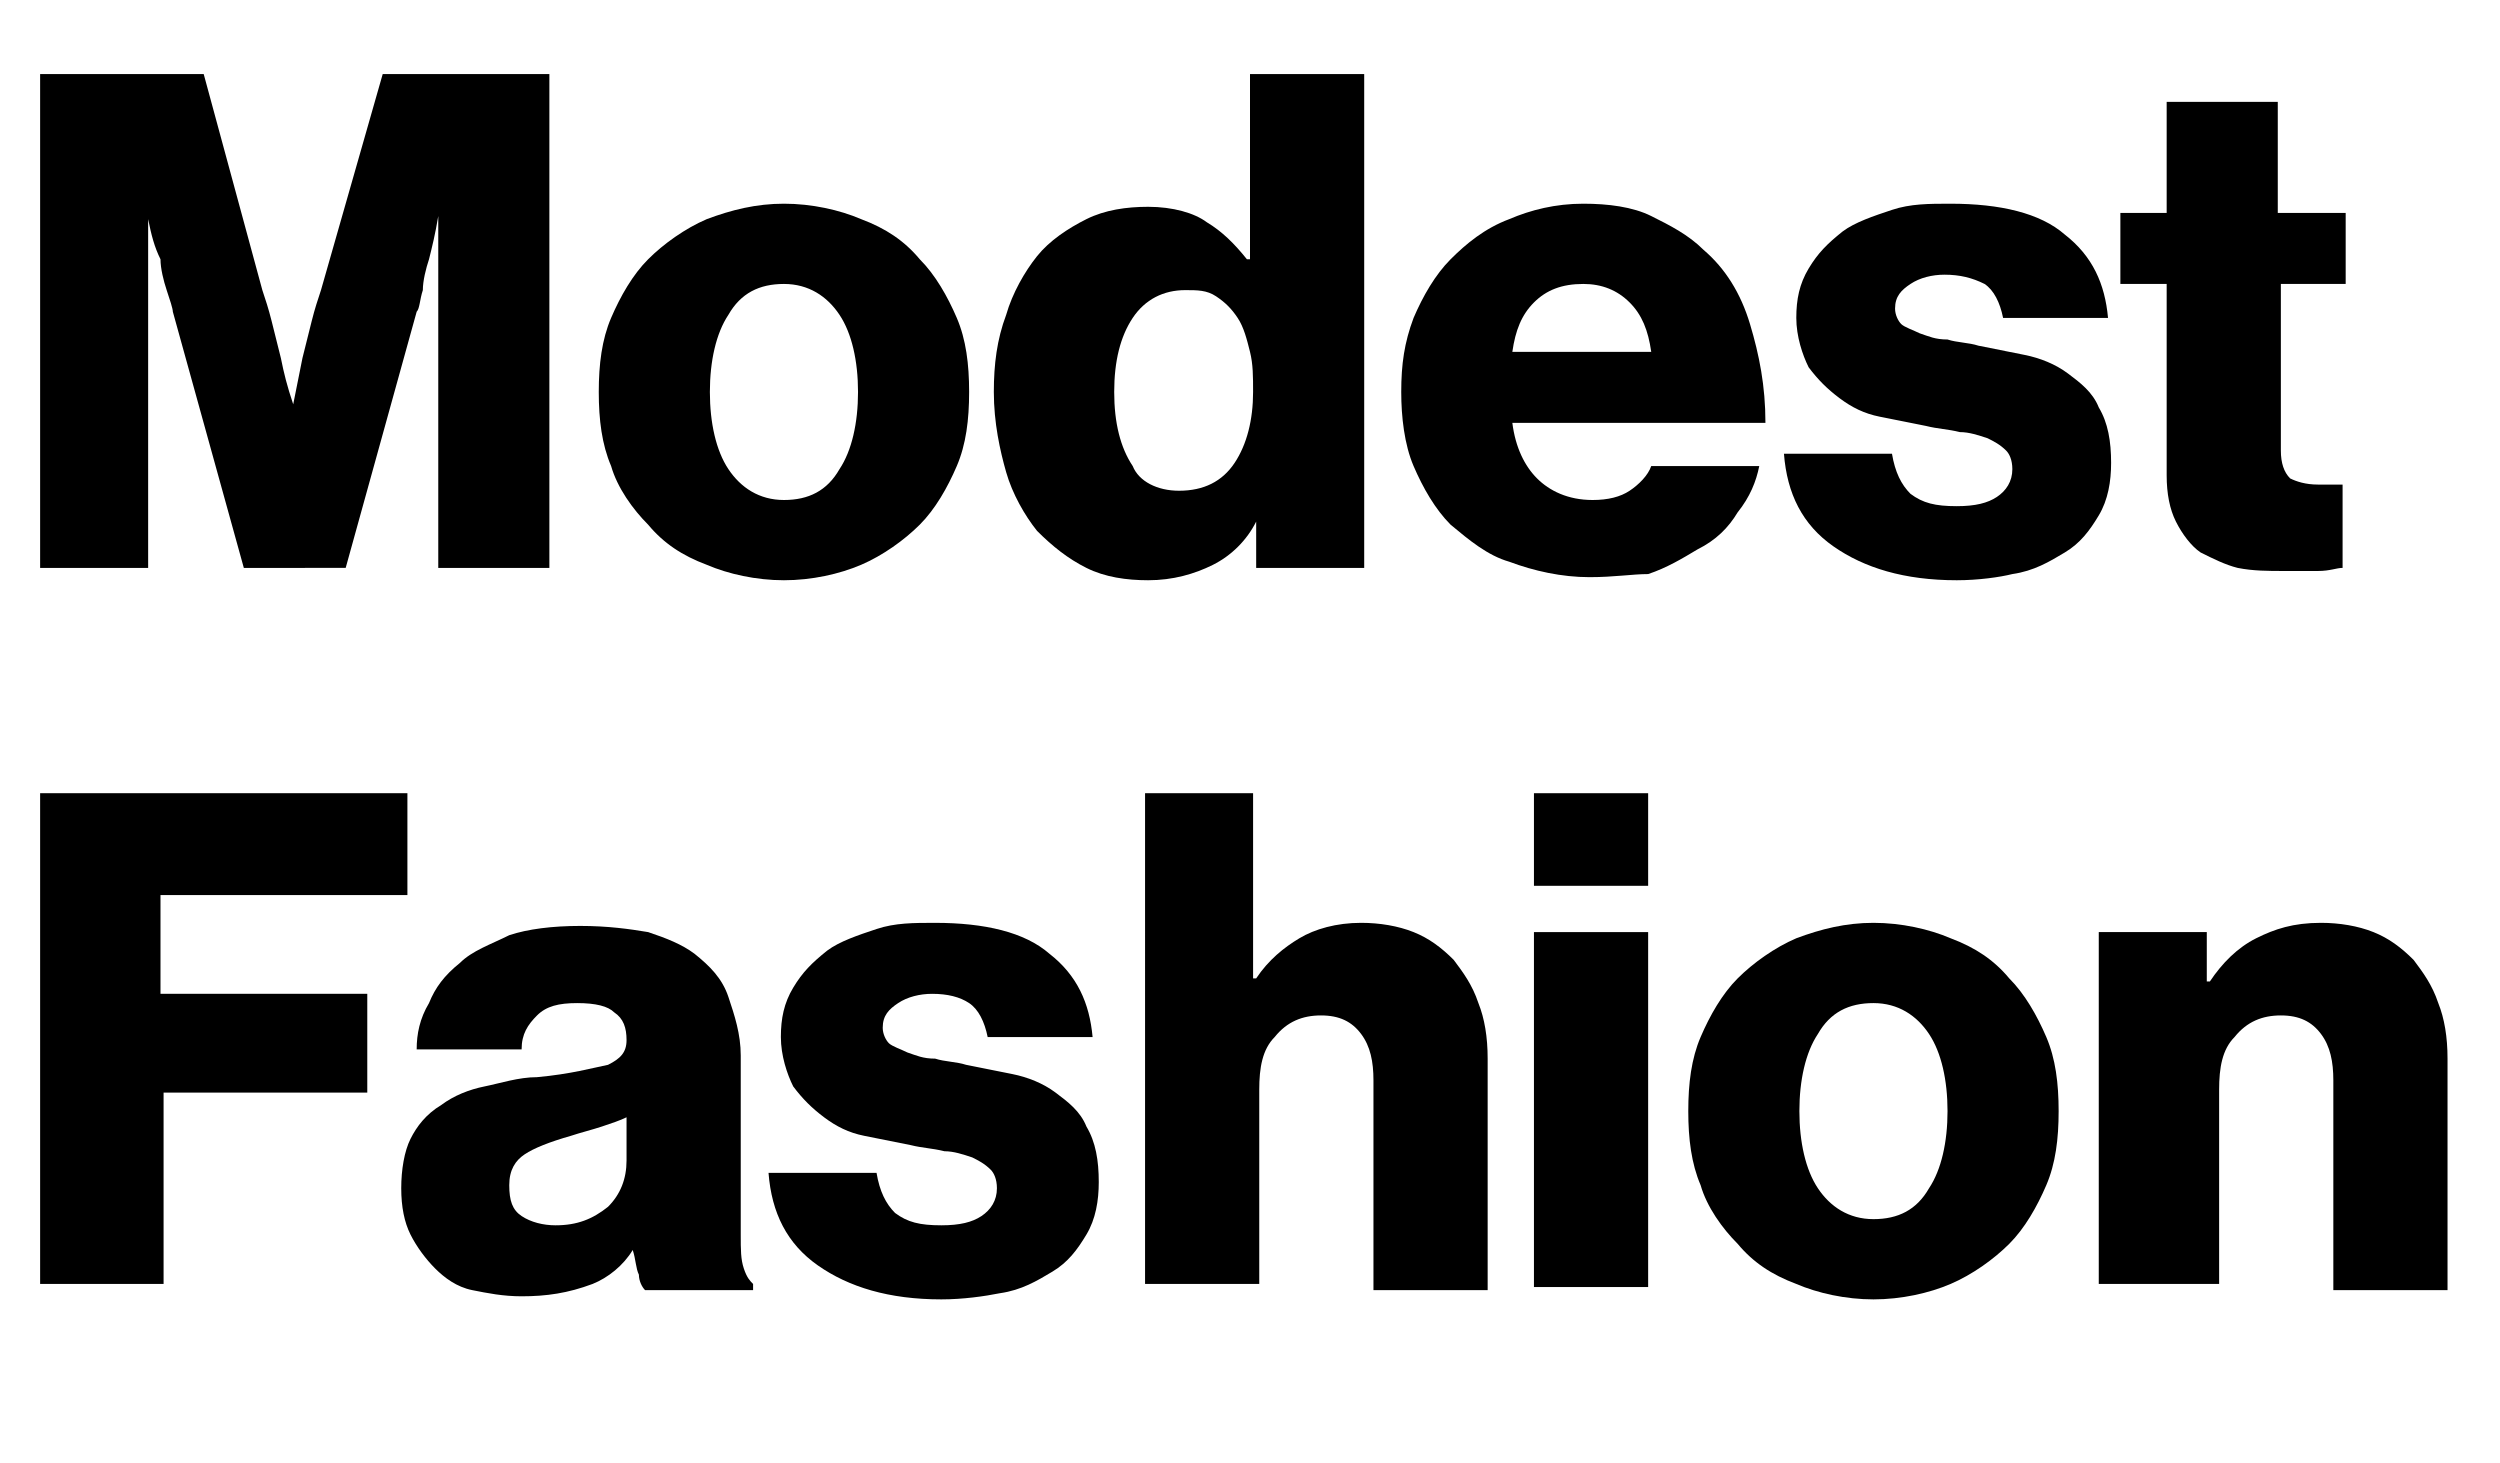 <?xml version="1.0" encoding="utf-8"?>
<!-- Generator: Adobe Illustrator 24.0.0, SVG Export Plug-In . SVG Version: 6.00 Build 0)  -->
<svg version="1.1" id="Laag_1" xmlns="http://www.w3.org/2000/svg" xmlns:xlink="http://www.w3.org/1999/xlink" x="0px" y="0px"
	 width="81px" height="47.4px" viewBox="0 0 81 47.4" style="enable-background:new 0 0 81 47.4;" xml:space="preserve">
<g>
	<path d="M1.3,2.4h5.3l1.9,7c0.1,0.3,0.2,0.6,0.3,1c0.1,0.4,0.2,0.8,0.3,1.2c0.1,0.5,0.2,0.9,0.4,1.5h0c0.1-0.5,0.2-1,0.3-1.5
		c0.1-0.4,0.2-0.8,0.3-1.2c0.1-0.4,0.2-0.7,0.3-1l2-7h5.4v16h-3.6v-8.1c0-0.2,0-0.4,0-0.8c0-0.4,0-0.7,0-1.1c0-0.4,0-0.9,0-1.4h0
		C14.1,7.6,14,8,13.9,8.4c-0.1,0.3-0.2,0.7-0.2,1c-0.1,0.3-0.1,0.6-0.2,0.7l-2.3,8.3H7.9l-2.3-8.3c0-0.1-0.1-0.4-0.2-0.7
		c-0.1-0.3-0.2-0.7-0.2-1C5,8,4.9,7.6,4.8,7.1h0c0,0.5,0,0.9,0,1.4c0,0.4,0,0.7,0,1.1c0,0.4,0,0.6,0,0.8v8H1.3V2.4z"/>
	<path d="M25.4,18.8c-0.9,0-1.8-0.2-2.5-0.5c-0.8-0.3-1.4-0.7-1.9-1.3c-0.5-0.5-1-1.2-1.2-1.9c-0.3-0.7-0.4-1.5-0.4-2.4
		s0.1-1.7,0.4-2.4c0.3-0.7,0.7-1.4,1.2-1.9c0.5-0.5,1.2-1,1.9-1.3c0.8-0.3,1.6-0.5,2.5-0.5c0.9,0,1.8,0.2,2.5,0.5
		c0.8,0.3,1.4,0.7,1.9,1.3c0.5,0.5,0.9,1.2,1.2,1.9c0.3,0.7,0.4,1.5,0.4,2.4s-0.1,1.7-0.4,2.4c-0.3,0.7-0.7,1.4-1.2,1.9
		c-0.5,0.5-1.2,1-1.9,1.3C27.2,18.6,26.3,18.8,25.4,18.8z M25.4,16.2c0.8,0,1.4-0.3,1.8-1c0.4-0.6,0.6-1.5,0.6-2.5
		c0-1-0.2-1.9-0.6-2.5c-0.4-0.6-1-1-1.8-1c-0.8,0-1.4,0.3-1.8,1c-0.4,0.6-0.6,1.5-0.6,2.5c0,1,0.2,1.9,0.6,2.5
		C24,15.8,24.6,16.2,25.4,16.2z"/>
	<path d="M37.2,18.8c-0.7,0-1.4-0.1-2-0.4c-0.6-0.3-1.1-0.7-1.6-1.2c-0.4-0.5-0.8-1.2-1-1.9s-0.4-1.6-0.4-2.6c0-0.9,0.1-1.7,0.4-2.5
		c0.2-0.7,0.6-1.4,1-1.9s1-0.9,1.6-1.2c0.6-0.3,1.3-0.4,2-0.4c0.8,0,1.5,0.2,1.9,0.5c0.5,0.3,0.9,0.7,1.3,1.2h0.1V2.4h3.7v16h-3.5
		v-1.5h0c-0.3,0.6-0.8,1.1-1.4,1.4C38.7,18.6,38,18.8,37.2,18.8z M38.2,15.9c0.8,0,1.4-0.3,1.8-0.9c0.4-0.6,0.6-1.4,0.6-2.3
		c0-0.5,0-0.9-0.1-1.3c-0.1-0.4-0.2-0.8-0.4-1.1c-0.2-0.3-0.4-0.5-0.7-0.7c-0.3-0.2-0.6-0.2-1-0.2c-0.7,0-1.3,0.3-1.7,0.9
		c-0.4,0.6-0.6,1.4-0.6,2.4c0,1,0.2,1.8,0.6,2.4C36.9,15.6,37.5,15.9,38.2,15.9z"/>
	<path d="M51.5,18.7c-0.9,0-1.8-0.2-2.6-0.5C48.2,18,47.6,17.5,47,17c-0.5-0.5-0.9-1.2-1.2-1.9c-0.3-0.7-0.4-1.6-0.4-2.4
		c0-0.9,0.1-1.6,0.4-2.4c0.3-0.7,0.7-1.4,1.2-1.9c0.5-0.5,1.1-1,1.9-1.3c0.7-0.3,1.5-0.5,2.4-0.5c0.8,0,1.6,0.1,2.2,0.4
		c0.6,0.3,1.2,0.6,1.7,1.1c0.7,0.6,1.2,1.4,1.5,2.4c0.3,1,0.5,2,0.5,3.2H49c0.1,0.8,0.4,1.4,0.8,1.8c0.4,0.4,1,0.7,1.8,0.7
		c0.5,0,0.9-0.1,1.2-0.3c0.3-0.2,0.6-0.5,0.7-0.8H57c-0.1,0.5-0.3,1-0.7,1.5c-0.3,0.5-0.7,0.9-1.3,1.2c-0.5,0.3-1,0.6-1.6,0.8
		C52.9,18.6,52.3,18.7,51.5,18.7z M53.5,11.4c-0.1-0.7-0.3-1.2-0.7-1.6c-0.4-0.4-0.9-0.6-1.5-0.6c-0.7,0-1.2,0.2-1.6,0.6
		c-0.4,0.4-0.6,0.9-0.7,1.6H53.5z"/>
	<path d="M63.4,18.8c-1.7,0-3-0.4-4-1.1c-1-0.7-1.5-1.7-1.6-3h3.5c0.1,0.6,0.3,1,0.6,1.3c0.4,0.3,0.8,0.4,1.5,0.4
		c0.6,0,1-0.1,1.3-0.3c0.3-0.2,0.5-0.5,0.5-0.9c0-0.3-0.1-0.5-0.2-0.6c-0.2-0.2-0.4-0.3-0.6-0.4c-0.3-0.1-0.6-0.2-0.9-0.2
		c-0.4-0.1-0.7-0.1-1.1-0.2c-0.5-0.1-1-0.2-1.5-0.3c-0.5-0.1-0.9-0.3-1.3-0.6c-0.4-0.3-0.7-0.6-1-1c-0.2-0.4-0.4-1-0.4-1.6
		c0-0.6,0.1-1.1,0.4-1.6s0.6-0.8,1.1-1.2c0.4-0.3,1-0.5,1.6-0.7c0.6-0.2,1.2-0.2,1.9-0.2c1.6,0,2.9,0.3,3.7,1
		c0.9,0.7,1.3,1.6,1.4,2.7h-3.4c-0.1-0.5-0.3-0.9-0.6-1.1C63.9,9,63.5,8.9,63,8.9c-0.4,0-0.8,0.1-1.1,0.3c-0.3,0.2-0.5,0.4-0.5,0.8
		c0,0.2,0.1,0.4,0.2,0.5c0.1,0.1,0.4,0.2,0.6,0.3c0.3,0.1,0.5,0.2,0.9,0.2c0.3,0.1,0.7,0.1,1,0.2c0.5,0.1,1,0.2,1.5,0.3
		c0.5,0.1,1,0.3,1.4,0.6c0.4,0.3,0.8,0.6,1,1.1c0.3,0.5,0.4,1.1,0.4,1.8c0,0.6-0.1,1.2-0.4,1.7c-0.3,0.5-0.6,0.9-1.1,1.2
		c-0.5,0.3-1,0.6-1.7,0.7C64.8,18.7,64.1,18.8,63.4,18.8z"/>
	<path d="M74,18.5c-0.5,0-1,0-1.5-0.1c-0.4-0.1-0.8-0.3-1.2-0.5c-0.3-0.2-0.6-0.6-0.8-1c-0.2-0.4-0.3-0.9-0.3-1.5V9.2h-1.5V6.9h1.5
		V3.3h3.6v3.6H76v2.3h-2.1v5.4c0,0.4,0.1,0.7,0.3,0.9c0.2,0.1,0.5,0.2,0.9,0.2c0.2,0,0.3,0,0.5,0c0.1,0,0.3,0,0.3,0v2.7
		c-0.2,0-0.4,0.1-0.8,0.1C74.9,18.5,74.5,18.5,74,18.5z"/>
</g>
<g>
	<path d="M1.3,25.7h11.9V29h-8v3.2h6.7v3.2H5.3v6.2h-4V25.7z"/>
	<path d="M16.9,42c-0.6,0-1.1-0.1-1.6-0.2c-0.5-0.1-0.9-0.4-1.2-0.7c-0.3-0.3-0.6-0.7-0.8-1.1c-0.2-0.4-0.3-0.9-0.3-1.5
		c0-0.6,0.1-1.2,0.3-1.6c0.2-0.4,0.5-0.8,1-1.1c0.4-0.3,0.9-0.5,1.4-0.6c0.5-0.1,1.1-0.3,1.7-0.3c1.1-0.1,1.8-0.3,2.3-0.4
		c0.4-0.2,0.6-0.4,0.6-0.8c0-0.4-0.1-0.7-0.4-0.9c-0.2-0.2-0.6-0.3-1.2-0.3c-0.6,0-1,0.1-1.3,0.4c-0.3,0.3-0.5,0.6-0.5,1.1h-3.4
		c0-0.5,0.1-1,0.4-1.5c0.2-0.5,0.5-0.9,1-1.3c0.4-0.4,1-0.6,1.6-0.9c0.6-0.2,1.4-0.3,2.3-0.3c0.9,0,1.6,0.1,2.2,0.2
		c0.6,0.2,1.1,0.4,1.5,0.7c0.5,0.4,0.9,0.8,1.1,1.4c0.2,0.6,0.4,1.2,0.4,1.9v5.8c0,0.5,0,0.8,0.1,1.1c0.1,0.3,0.2,0.4,0.3,0.5v0.2
		h-3.5c-0.1-0.1-0.2-0.3-0.2-0.5c-0.1-0.2-0.1-0.5-0.2-0.8h0c-0.3,0.5-0.8,0.9-1.3,1.1C18.4,41.9,17.7,42,16.9,42z M18,39.7
		c0.7,0,1.2-0.2,1.7-0.6c0.4-0.4,0.6-0.9,0.6-1.5v-1.4c-0.2,0.1-0.5,0.2-0.8,0.3c-0.3,0.1-0.7,0.2-1,0.3c-0.7,0.2-1.2,0.4-1.5,0.6
		c-0.3,0.2-0.5,0.5-0.5,1c0,0.5,0.1,0.8,0.4,1S17.6,39.7,18,39.7z"/>
	<path d="M30.5,42.1c-1.7,0-3-0.4-4-1.1c-1-0.7-1.5-1.7-1.6-3h3.5c0.1,0.6,0.3,1,0.6,1.3c0.4,0.3,0.8,0.4,1.5,0.4
		c0.6,0,1-0.1,1.3-0.3c0.3-0.2,0.5-0.5,0.5-0.9c0-0.3-0.1-0.5-0.2-0.6c-0.2-0.2-0.4-0.3-0.6-0.4c-0.3-0.1-0.6-0.2-0.9-0.2
		c-0.4-0.1-0.7-0.1-1.1-0.2c-0.5-0.1-1-0.2-1.5-0.3c-0.5-0.1-0.9-0.3-1.3-0.6c-0.4-0.3-0.7-0.6-1-1c-0.2-0.4-0.4-1-0.4-1.6
		c0-0.6,0.1-1.1,0.4-1.6s0.6-0.8,1.1-1.2c0.4-0.3,1-0.5,1.6-0.7c0.6-0.2,1.2-0.2,1.9-0.2c1.6,0,2.9,0.3,3.7,1
		c0.9,0.7,1.3,1.6,1.4,2.7H32c-0.1-0.5-0.3-0.9-0.6-1.1c-0.3-0.2-0.7-0.3-1.2-0.3c-0.4,0-0.8,0.1-1.1,0.3c-0.3,0.2-0.5,0.4-0.5,0.8
		c0,0.2,0.1,0.4,0.2,0.5c0.1,0.1,0.4,0.2,0.6,0.3c0.3,0.1,0.5,0.2,0.9,0.2c0.3,0.1,0.7,0.1,1,0.2c0.5,0.1,1,0.2,1.5,0.3
		c0.5,0.1,1,0.3,1.4,0.6c0.4,0.3,0.8,0.6,1,1.1c0.3,0.5,0.4,1.1,0.4,1.8c0,0.6-0.1,1.2-0.4,1.7c-0.3,0.5-0.6,0.9-1.1,1.2
		c-0.5,0.3-1,0.6-1.7,0.7C31.9,42,31.2,42.1,30.5,42.1z"/>
	<path d="M36.9,25.7h3.7v6h0.1c0.4-0.6,0.9-1,1.4-1.3c0.5-0.3,1.2-0.5,2-0.5c0.6,0,1.2,0.1,1.7,0.3c0.5,0.2,0.9,0.5,1.3,0.9
		c0.3,0.4,0.6,0.8,0.8,1.4c0.2,0.5,0.3,1.1,0.3,1.8v7.5h-3.7V35c0-0.6-0.1-1.1-0.4-1.5c-0.3-0.4-0.7-0.6-1.3-0.6
		c-0.6,0-1.1,0.2-1.5,0.7c-0.4,0.4-0.5,1-0.5,1.7v6.3h-3.7V25.7z"/>
	<path d="M49.7,25.7h3.7v3h-3.7V25.7z M49.7,30.2h3.7v11.5h-3.7V30.2z"/>
	<path d="M60.7,42.1c-0.9,0-1.8-0.2-2.5-0.5c-0.8-0.3-1.4-0.7-1.9-1.3c-0.5-0.5-1-1.2-1.2-1.9c-0.3-0.7-0.4-1.5-0.4-2.4
		c0-0.9,0.1-1.7,0.4-2.4c0.3-0.7,0.7-1.4,1.2-1.9c0.5-0.5,1.2-1,1.9-1.3c0.8-0.3,1.6-0.5,2.5-0.5c0.9,0,1.8,0.2,2.5,0.5
		c0.8,0.3,1.4,0.7,1.9,1.3c0.5,0.5,0.9,1.2,1.2,1.9c0.3,0.7,0.4,1.5,0.4,2.4c0,0.9-0.1,1.7-0.4,2.4c-0.3,0.7-0.7,1.4-1.2,1.9
		c-0.5,0.5-1.2,1-1.9,1.3C62.5,41.9,61.6,42.1,60.7,42.1z M60.7,39.5c0.8,0,1.4-0.3,1.8-1c0.4-0.6,0.6-1.5,0.6-2.5
		c0-1-0.2-1.9-0.6-2.5c-0.4-0.6-1-1-1.8-1s-1.4,0.3-1.8,1c-0.4,0.6-0.6,1.5-0.6,2.5c0,1,0.2,1.9,0.6,2.5
		C59.3,39.1,59.9,39.5,60.7,39.5z"/>
	<path d="M68,30.2h3.5v1.6h0.1c0.4-0.6,0.9-1.1,1.5-1.4c0.6-0.3,1.2-0.5,2.1-0.5c0.6,0,1.2,0.1,1.7,0.3c0.5,0.2,0.9,0.5,1.3,0.9
		c0.3,0.4,0.6,0.8,0.8,1.4c0.2,0.5,0.3,1.1,0.3,1.8v7.5h-3.7V35c0-0.6-0.1-1.1-0.4-1.5c-0.3-0.4-0.7-0.6-1.3-0.6
		c-0.6,0-1.1,0.2-1.5,0.7c-0.4,0.4-0.5,1-0.5,1.7v6.3H68V30.2z"/>
</g>
</svg>
